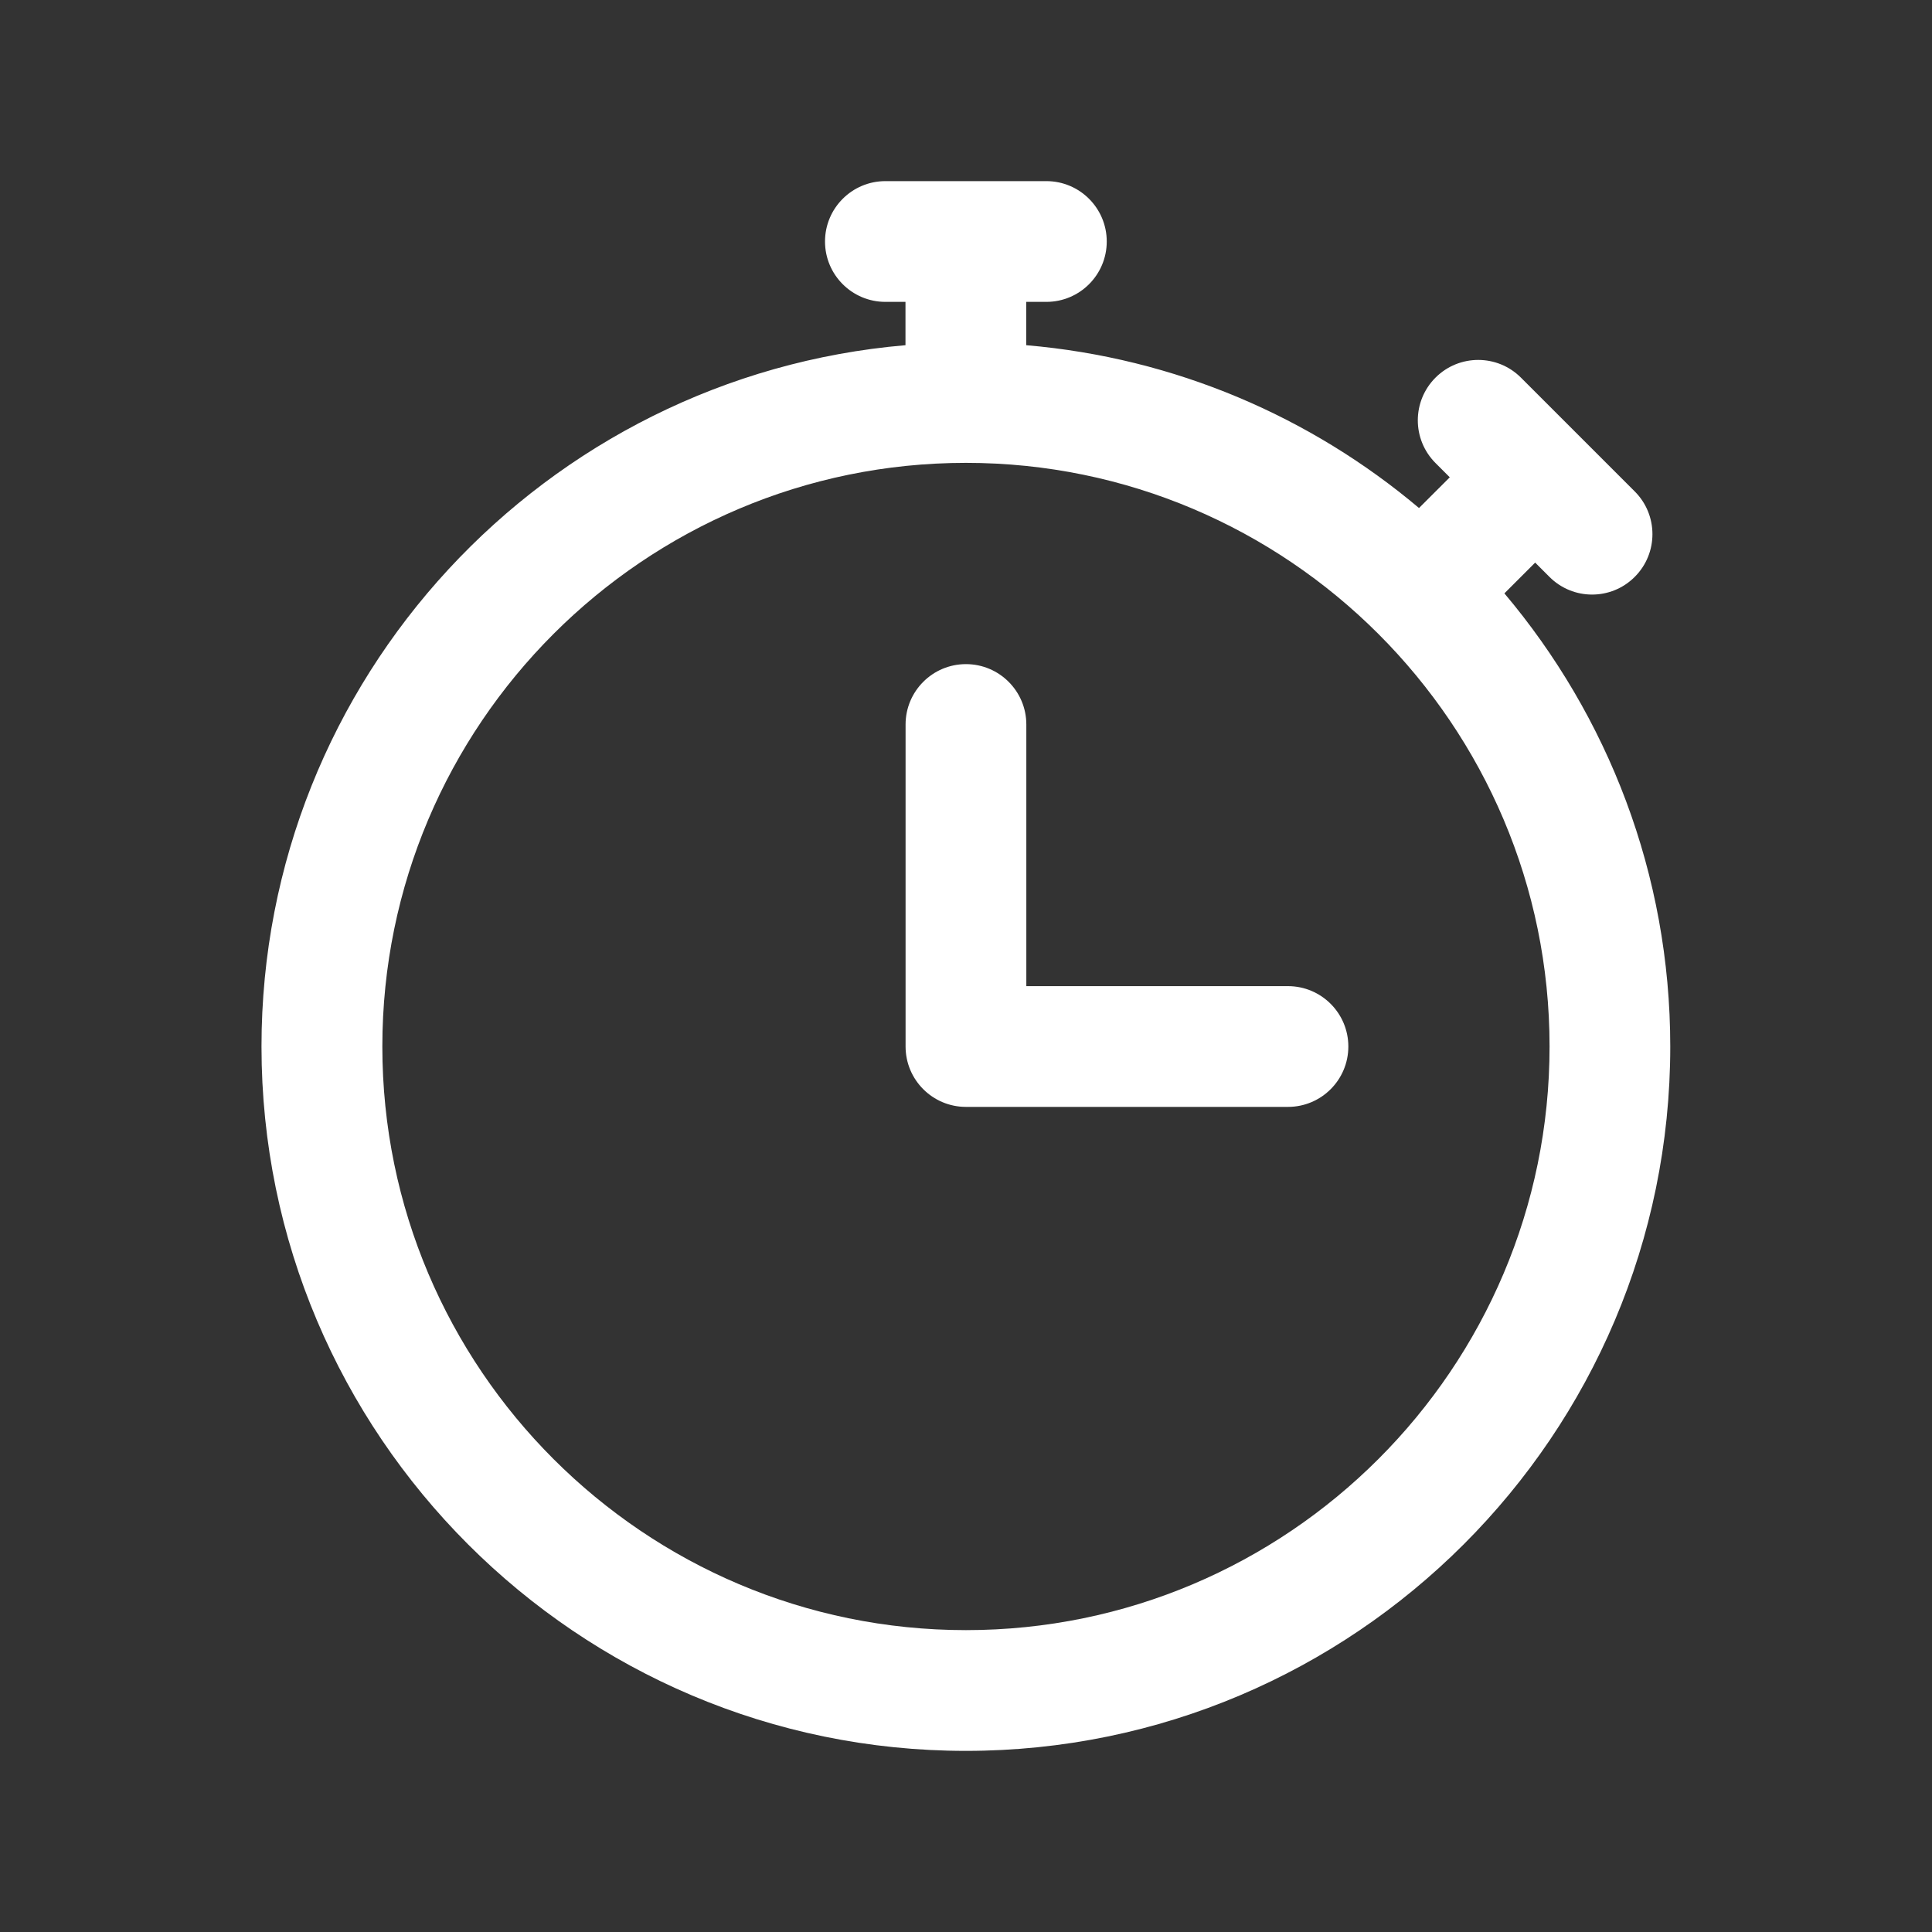 <svg width="40" height="40" viewBox="0 0 40 40" fill="none" xmlns="http://www.w3.org/2000/svg">
<rect x="0" y="0" width="40" height="40" fill="#333333" stroke="none"/>
<path d="M31.147 12.285L31.784 11.648L32.079 11.943C32.322 12.187 32.642 12.31 32.962 12.31C33.282 12.31 33.602 12.188 33.846 11.943C34.334 11.455 34.334 10.663 33.846 10.175L31.489 7.818C31.001 7.33 30.209 7.33 29.721 7.818C29.232 8.307 29.232 9.098 29.721 9.587L30.016 9.882L29.379 10.518C27.141 8.632 24.331 7.41 21.247 7.147V6.25H21.664C22.354 6.25 22.914 5.69 22.914 5C22.914 4.31 22.354 3.75 21.664 3.75H18.331C17.641 3.75 17.081 4.31 17.081 5C17.081 5.69 17.641 6.25 18.331 6.25H18.747V7.147C11.289 7.783 5.414 14.047 5.414 21.667C5.414 29.708 11.956 36.25 19.997 36.25C28.039 36.25 34.581 29.708 34.581 21.667C34.581 18.095 33.287 14.823 31.147 12.285ZM19.999 33.75C13.336 33.75 7.916 28.33 7.916 21.667C7.916 15.003 13.336 9.583 19.999 9.583C26.662 9.583 32.082 15.003 32.082 21.667C32.082 28.33 26.662 33.75 19.999 33.75ZM26.666 22.917H19.999C19.309 22.917 18.749 22.357 18.749 21.667V15C18.749 14.31 19.309 13.75 19.999 13.75C20.689 13.75 21.249 14.31 21.249 15V20.417H26.666C27.356 20.417 27.916 20.977 27.916 21.667C27.916 22.357 27.356 22.917 26.666 22.917Z" fill="white"/>
</svg>
